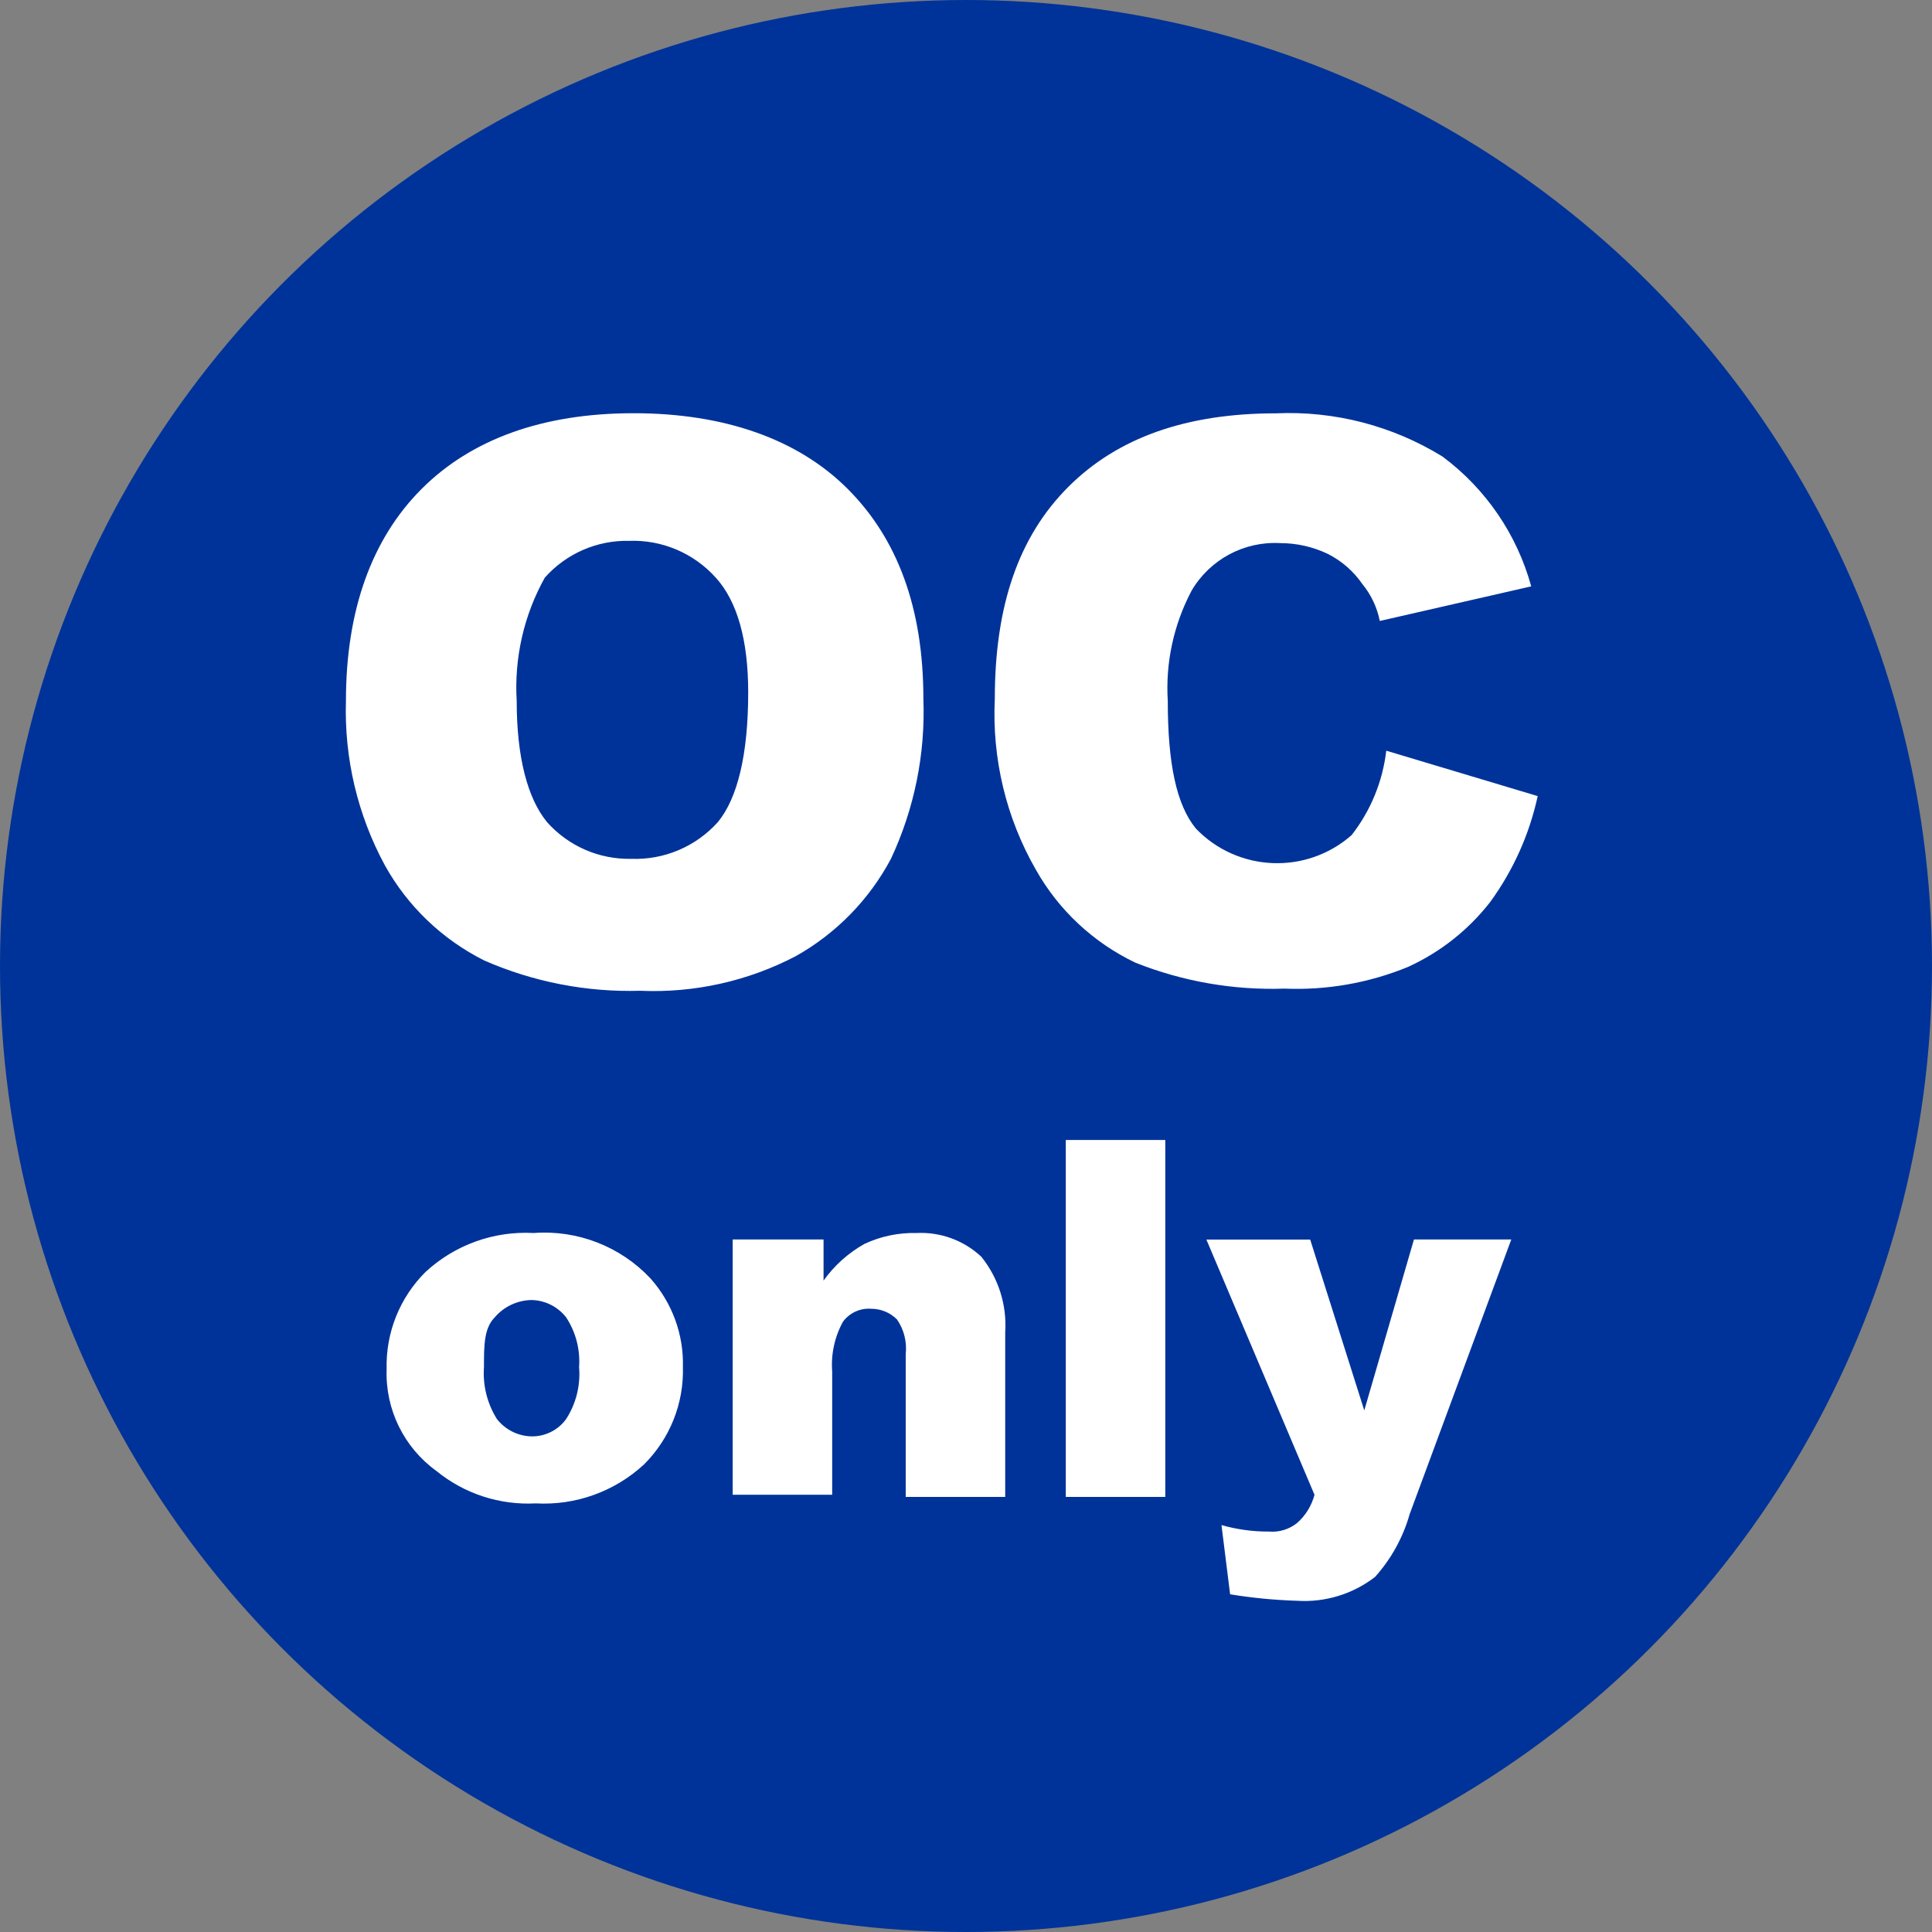 <?xml version="1.0" encoding="UTF-8"?><svg id="Ebene_2" xmlns="http://www.w3.org/2000/svg" viewBox="0 0 34 34"><rect x="0" y="0" width="34" height="34" fill="#808080" stroke="none"/><defs><style>.cls-1{fill:#fff;}.cls-2{fill:#039;}</style></defs><g id="Ebene_1-2"><circle class="cls-2" cx="17" cy="17" r="17"/><path class="cls-1" d="M9.392,21.699c-.701-.039-1.388,.209-1.903,.685-.455,.452-.703,1.072-.685,1.713-.025,.705,.304,1.376,.875,1.789,.492,.402,1.116,.605,1.751,.571,.701,.039,1.388-.209,1.903-.685,.455-.452,.703-1.072,.685-1.713,.016-.574-.189-1.132-.571-1.561-.529-.563-1.284-.857-2.055-.799Zm.571,3.274c-.141,.195-.368,.308-.609,.305-.238-.005-.462-.117-.609-.305-.171-.273-.251-.593-.228-.914,0-.381,0-.685,.19-.876,.162-.19,.398-.3,.647-.305,.238,.005,.462,.117,.609,.305,.17,.259,.25,.566,.228,.876,.027,.322-.053,.643-.228,.914Zm6.167-3.274c-.315-.008-.628,.057-.914,.19-.286,.16-.533,.381-.723,.647v-.723h-1.599v4.492h1.751v-2.17c-.023-.304,.043-.608,.19-.875,.115-.156,.302-.242,.495-.228,.172,0,.337,.067,.457,.19,.122,.178,.176,.394,.152,.609v2.512h1.751v-2.893c.032-.481-.117-.956-.419-1.332-.307-.289-.72-.44-1.141-.419Zm2.626,4.644h1.751v-6.281h-1.751v6.281Zm5.253-1.522l-.952-3.007h-1.827l1.903,4.492c-.051,.191-.156,.364-.305,.495-.139,.112-.316,.167-.495,.152-.283,.002-.565-.037-.837-.114l.152,1.218c.391,.064,.785,.102,1.18,.114,.493,.031,.979-.118,1.37-.419,.284-.317,.493-.694,.609-1.104l1.789-4.835h-1.713l-.874,3.008Zm-15.487-7.918c.863,.378,1.799,.56,2.741,.533,.951,.042,1.897-.168,2.741-.609,.711-.399,1.292-.994,1.675-1.713,.412-.88,.608-1.846,.571-2.817,0-1.599-.457-2.817-1.332-3.693s-2.17-1.332-3.768-1.332-2.855,.457-3.73,1.332-1.332,2.132-1.332,3.731c-.031,1.008,.205,2.006,.685,2.893,.4,.721,1.011,1.305,1.749,1.675Zm1.066-6.738c.376-.423,.919-.66,1.485-.647,.578-.021,1.136,.217,1.523,.647,.381,.419,.571,1.104,.571,2.018,0,1.104-.19,1.865-.533,2.284-.387,.431-.944,.668-1.523,.647-.566,.013-1.109-.224-1.485-.647-.343-.419-.533-1.142-.533-2.132-.045-.756,.126-1.509,.495-2.17Zm10.392,6.776c.834,.332,1.729,.488,2.627,.457,.742,.031,1.482-.099,2.17-.381,.567-.258,1.064-.65,1.447-1.142,.406-.557,.691-1.192,.837-1.865l-2.665-.799c-.063,.541-.274,1.055-.609,1.485-.797,.702-2.005,.651-2.741-.114-.343-.419-.495-1.142-.495-2.246-.042-.673,.104-1.345,.419-1.941,.322-.55,.925-.873,1.561-.837,.29,0,.576,.065,.837,.19,.245,.124,.454,.307,.609,.533,.154,.187,.258,.41,.305,.647l2.665-.609c-.251-.914-.8-1.718-1.561-2.284-.879-.542-1.9-.807-2.931-.761-1.561,0-2.779,.419-3.654,1.294-.876,.876-1.294,2.094-1.294,3.731-.051,1.051,.199,2.095,.723,3.007,.4,.711,1.012,1.282,1.75,1.635Z"/></g></svg>